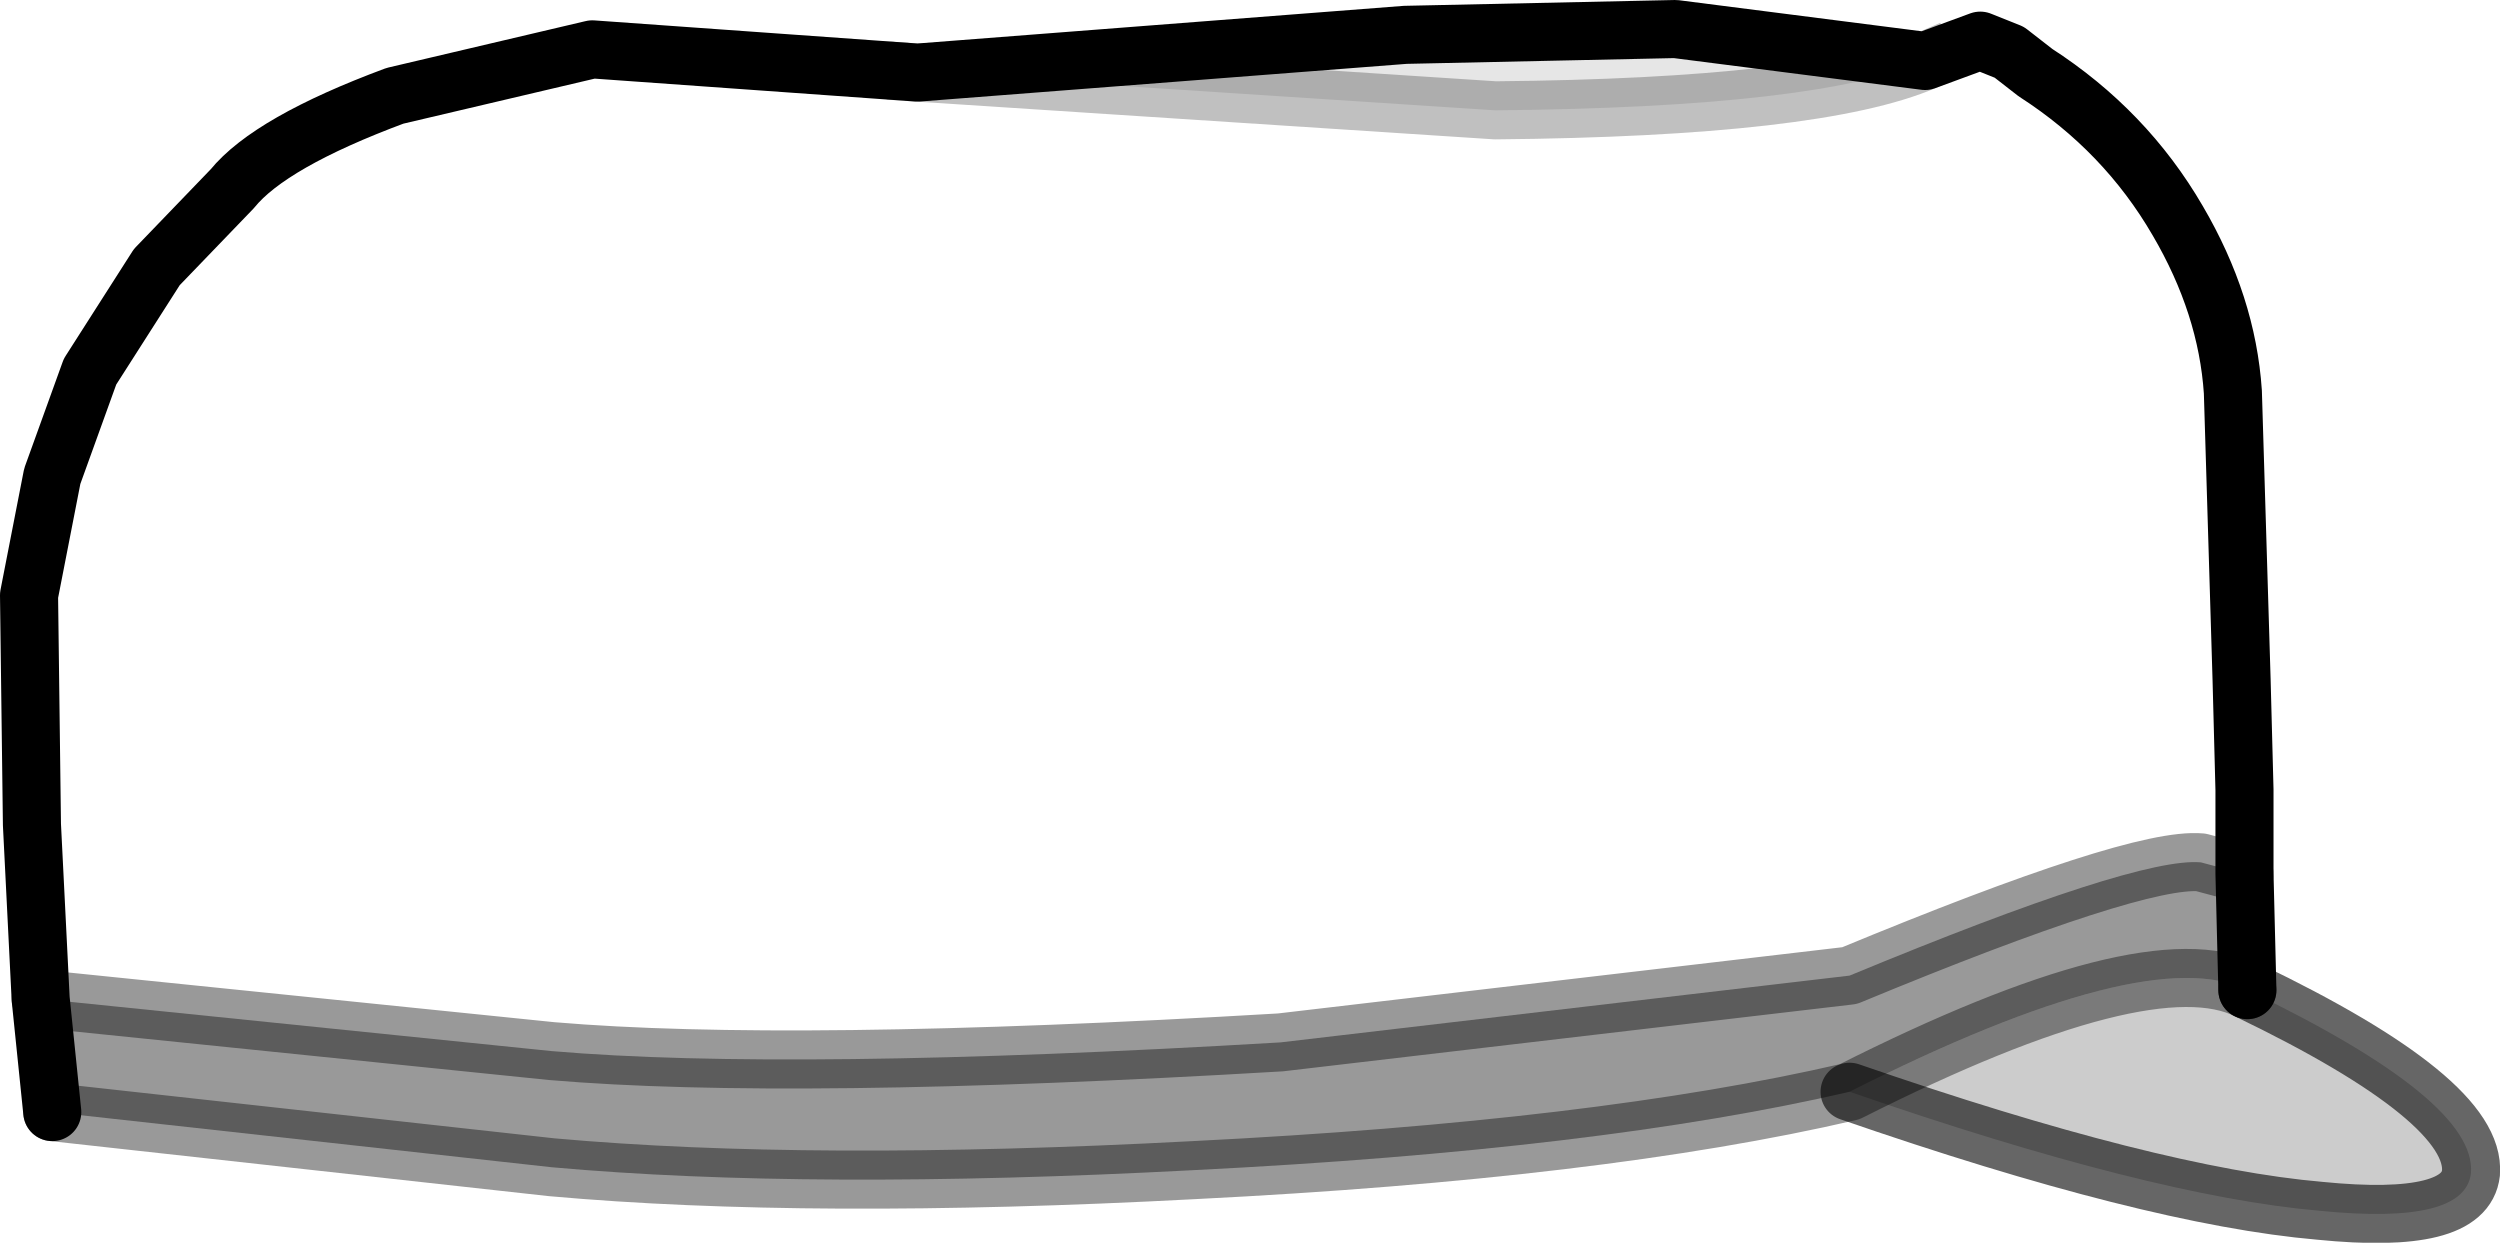 <?xml version="1.0" encoding="UTF-8" standalone="no"?>
<svg xmlns:xlink="http://www.w3.org/1999/xlink" height="21.4px" width="43.05px" xmlns="http://www.w3.org/2000/svg">
  <g transform="matrix(1.0, 0.0, 0.0, 1.0, 21.7, 16.05)">
    <path d="M11.45 -15.0 L12.4 -15.35 12.9 -15.15 13.35 -14.8 Q14.9 -13.8 15.8 -12.25 16.65 -10.8 16.75 -9.3 L16.9 -4.35 16.95 -2.45 16.95 -1.0 16.2 -1.2 16.95 -1.0 16.2 -1.2 Q15.1 -1.3 10.15 0.75 L0.35 1.9 Q-8.1 2.4 -12.2 2.05 L-21.0 1.15 -21.15 -1.85 -21.2 -5.8 -20.8 -7.85 -20.15 -9.65 -19.0 -11.45 -17.7 -12.8 Q-17.05 -13.6 -14.9 -14.4 L-11.5 -15.2 -5.9 -14.8 4.05 -14.15 Q9.6 -14.2 11.45 -15.0" fill="#ffffff" fill-opacity="0.0" fill-rule="evenodd" stroke="none"/>
    <path d="M17.0 1.0 Q20.95 2.9 20.85 4.15 20.75 5.05 18.25 4.8 15.35 4.55 10.15 2.75 15.3 0.15 17.0 1.0" fill="#000000" fill-opacity="0.2" fill-rule="evenodd" stroke="none"/>
    <path d="M11.45 -15.0 Q9.6 -14.2 4.05 -14.15 L-5.9 -14.8 2.5 -15.45 7.15 -15.55 11.45 -15.0" fill="#000000" fill-opacity="0.098" fill-rule="evenodd" stroke="none"/>
    <path d="M-21.0 1.15 L-12.2 2.05 Q-8.1 2.4 0.35 1.9 L10.15 0.75 Q15.1 -1.3 16.2 -1.2 L16.95 -1.0 17.0 1.0 Q15.3 0.15 10.15 2.75 5.85 3.75 -1.15 4.1 -7.75 4.45 -12.2 4.05 L-20.8 3.1 -21.0 1.15" fill="#000000" fill-opacity="0.4" fill-rule="evenodd" stroke="none"/>
    <path d="M16.95 -1.0 L16.95 -2.45 16.9 -4.35 16.75 -9.3 Q16.65 -10.8 15.8 -12.25 14.9 -13.8 13.35 -14.8 L12.9 -15.15 12.4 -15.35 11.45 -15.0 7.15 -15.55 2.5 -15.45 -5.9 -14.8 -11.5 -15.2 -14.9 -14.4 Q-17.05 -13.6 -17.7 -12.8 L-19.0 -11.45 -20.15 -9.65 -20.8 -7.85 -21.2 -5.8 -21.15 -1.85 -21.0 1.15 -20.8 3.1 M16.95 -1.0 L17.0 1.0" fill="none" stroke="#000000" stroke-linecap="round" stroke-linejoin="round" stroke-width="1.0"/>
    <path d="M-21.0 1.15 L-12.2 2.05 Q-8.1 2.4 0.35 1.9 L10.15 0.75 Q15.1 -1.3 16.2 -1.2 L16.95 -1.0 M10.15 2.75 Q5.85 3.75 -1.15 4.1 -7.75 4.45 -12.2 4.05 L-20.8 3.1 M10.15 2.75 Q15.3 0.15 17.0 1.0" fill="none" stroke="#000000" stroke-linecap="round" stroke-linejoin="round" stroke-opacity="0.4" stroke-width="1.0"/>
    <path d="M17.0 1.0 Q20.95 2.9 20.85 4.15 20.75 5.05 18.25 4.8 15.35 4.55 10.15 2.75" fill="none" stroke="#000000" stroke-linecap="round" stroke-linejoin="round" stroke-opacity="0.6" stroke-width="1.0"/>
    <path d="M11.45 -15.0 Q9.6 -14.2 4.05 -14.15 L-5.9 -14.8" fill="none" stroke="#000000" stroke-linecap="square" stroke-linejoin="round" stroke-opacity="0.247" stroke-width="1.0"/>
  </g>
</svg>
